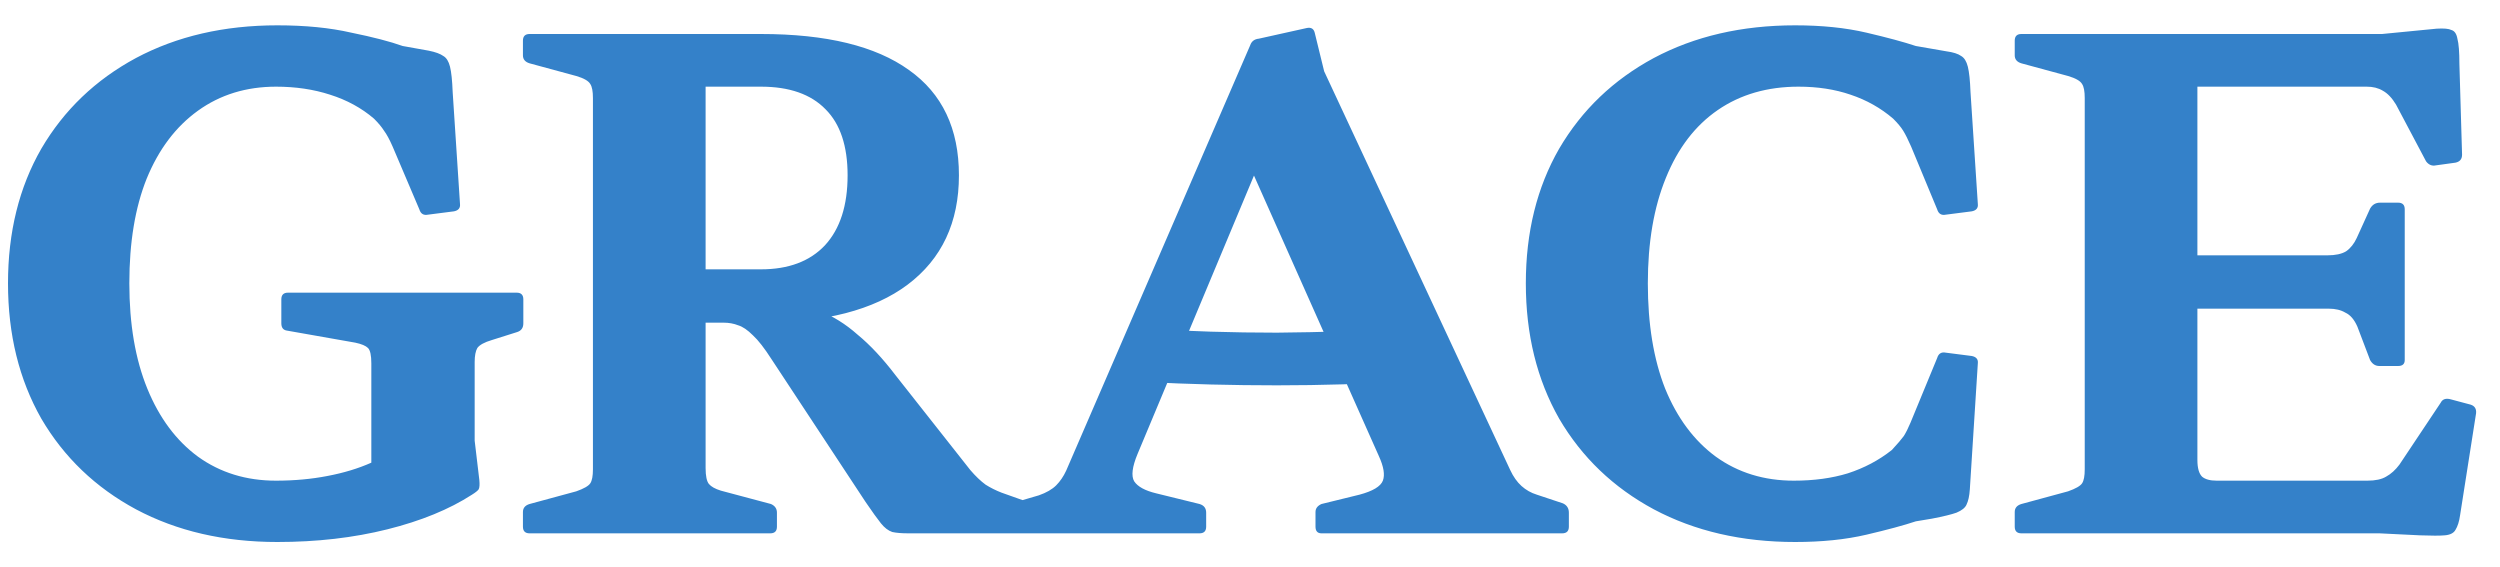 <svg width="75" height="17" viewBox="0 0 75 17" fill="none" xmlns="http://www.w3.org/2000/svg">
<path d="M8.28 2.6C7.387 2.6 6.607 2.84 5.94 3.32C5.273 3.8 4.76 4.48 4.4 5.36C4.053 6.227 3.88 7.273 3.88 8.5C3.88 9.727 4.06 10.78 4.42 11.66C4.78 12.54 5.287 13.22 5.94 13.7C6.607 14.18 7.387 14.42 8.28 14.42C8.827 14.42 9.34 14.373 9.82 14.28C10.313 14.187 10.753 14.053 11.14 13.88V10.9C11.14 10.66 11.107 10.507 11.04 10.44C10.973 10.373 10.847 10.32 10.66 10.28L8.62 9.92C8.5 9.907 8.44 9.833 8.44 9.7V8.98C8.44 8.847 8.507 8.78 8.64 8.78H15.5C15.633 8.78 15.7 8.847 15.7 8.98V9.7C15.7 9.833 15.64 9.92 15.52 9.96L14.76 10.2C14.533 10.267 14.387 10.347 14.32 10.44C14.267 10.533 14.24 10.673 14.24 10.86V13.22L14.38 14.4C14.393 14.533 14.387 14.627 14.36 14.68C14.333 14.72 14.267 14.773 14.16 14.84C13.48 15.28 12.633 15.627 11.62 15.88C10.607 16.133 9.507 16.26 8.32 16.26C6.72 16.26 5.307 15.933 4.08 15.28C2.867 14.627 1.92 13.72 1.24 12.56C0.573 11.387 0.24 10.033 0.24 8.5C0.24 6.967 0.573 5.62 1.24 4.46C1.92 3.3 2.867 2.393 4.08 1.74C5.307 1.087 6.72 0.76 8.32 0.76C9.16 0.76 9.9 0.833 10.54 0.98C11.193 1.113 11.707 1.247 12.08 1.38L12.86 1.52C13.06 1.56 13.207 1.613 13.3 1.68C13.393 1.733 13.46 1.84 13.5 2C13.54 2.16 13.567 2.413 13.58 2.76L13.8 6.12C13.813 6.24 13.753 6.313 13.62 6.34L12.84 6.44C12.707 6.467 12.62 6.413 12.58 6.28L11.78 4.4C11.687 4.187 11.6 4.027 11.52 3.92C11.453 3.813 11.353 3.693 11.22 3.56C10.847 3.24 10.407 3 9.9 2.84C9.407 2.68 8.867 2.6 8.28 2.6ZM21.168 9.68V8.08H22.828C23.655 8.08 24.295 7.84 24.748 7.36C25.202 6.867 25.428 6.167 25.428 5.26C25.428 4.38 25.208 3.72 24.768 3.28C24.328 2.827 23.682 2.6 22.828 2.6H21.168V1.02H22.828C24.788 1.02 26.268 1.38 27.268 2.1C28.268 2.807 28.768 3.86 28.768 5.26C28.768 6.673 28.255 7.767 27.228 8.54C26.215 9.3 24.748 9.68 22.828 9.68H21.168ZM17.788 16V1.02H21.168V16H17.788ZM27.248 16C27.048 16 26.888 15.987 26.768 15.96C26.648 15.92 26.535 15.833 26.428 15.7C26.322 15.567 26.168 15.353 25.968 15.06L23.148 10.78C22.935 10.447 22.748 10.207 22.588 10.06C22.428 9.9 22.282 9.8 22.148 9.76C22.015 9.707 21.868 9.68 21.708 9.68L23.128 9.02C23.675 9.047 24.155 9.147 24.568 9.32C24.982 9.48 25.368 9.72 25.728 10.04C26.102 10.347 26.482 10.753 26.868 11.26L29.108 14.1C29.268 14.287 29.422 14.433 29.568 14.54C29.715 14.633 29.875 14.713 30.048 14.78L30.948 15.1C31.068 15.153 31.128 15.247 31.128 15.38V15.8C31.128 15.933 31.062 16 30.928 16H27.248ZM15.888 16C15.755 16 15.688 15.933 15.688 15.8V15.36C15.688 15.24 15.755 15.16 15.888 15.12L17.288 14.74C17.515 14.66 17.655 14.58 17.708 14.5C17.762 14.42 17.788 14.28 17.788 14.08V11.86H21.168V14.04C21.168 14.28 21.202 14.44 21.268 14.52C21.335 14.6 21.455 14.667 21.628 14.72L23.128 15.12C23.248 15.173 23.308 15.26 23.308 15.38V15.8C23.308 15.933 23.242 16 23.108 16H15.888ZM15.688 1.22C15.688 1.087 15.755 1.02 15.888 1.02H21.168V5.16H17.788V2.94C17.788 2.74 17.762 2.6 17.708 2.52C17.655 2.427 17.515 2.347 17.288 2.28L15.888 1.9C15.755 1.86 15.688 1.78 15.688 1.66V1.22ZM30.366 16C30.232 16 30.166 15.933 30.166 15.8V15.36C30.166 15.227 30.226 15.14 30.346 15.1L31.166 14.86C31.392 14.78 31.566 14.68 31.686 14.56C31.805 14.44 31.905 14.293 31.985 14.12L37.505 1.36C37.545 1.24 37.632 1.173 37.766 1.16L39.206 0.84C39.339 0.813 39.419 0.867 39.446 1L39.725 2.14L45.306 14.1C45.399 14.3 45.512 14.46 45.645 14.58C45.779 14.7 45.932 14.787 46.105 14.84L46.886 15.1C47.005 15.153 47.066 15.247 47.066 15.38V15.8C47.066 15.933 46.999 16 46.865 16H39.645C39.526 16 39.465 15.933 39.465 15.8V15.36C39.465 15.253 39.526 15.173 39.645 15.12L40.785 14.84C41.185 14.733 41.419 14.593 41.486 14.42C41.552 14.247 41.512 14 41.365 13.68L36.886 3.62L38.785 2.48L34.126 13.62C33.965 14.007 33.932 14.28 34.026 14.44C34.132 14.6 34.352 14.72 34.685 14.8L35.986 15.12C36.119 15.16 36.185 15.247 36.185 15.38V15.8C36.185 15.933 36.119 16 35.986 16H30.366ZM34.386 9.86C35.666 9.94 36.972 9.98 38.306 9.98C39.652 9.967 40.959 9.927 42.225 9.86V11.44C40.959 11.52 39.652 11.56 38.306 11.56C36.972 11.56 35.666 11.527 34.386 11.46V9.86ZM53.855 16.26C52.255 16.26 50.842 15.933 49.615 15.28C48.402 14.627 47.455 13.72 46.775 12.56C46.108 11.387 45.775 10.033 45.775 8.5C45.775 6.967 46.108 5.62 46.775 4.46C47.455 3.3 48.402 2.393 49.615 1.74C50.842 1.087 52.255 0.76 53.855 0.76C54.655 0.76 55.368 0.833 55.995 0.98C56.622 1.127 57.115 1.26 57.475 1.38L58.395 1.54C58.595 1.567 58.742 1.613 58.835 1.68C58.928 1.733 58.995 1.84 59.035 2C59.075 2.16 59.102 2.413 59.115 2.76L59.335 6.12C59.349 6.24 59.288 6.313 59.155 6.34L58.375 6.44C58.242 6.467 58.155 6.413 58.115 6.28L57.335 4.4C57.242 4.187 57.162 4.027 57.095 3.92C57.029 3.813 56.928 3.693 56.795 3.56C56.422 3.24 55.995 3 55.515 2.84C55.048 2.68 54.529 2.6 53.955 2.6C53.022 2.6 52.215 2.833 51.535 3.3C50.855 3.767 50.335 4.447 49.975 5.34C49.615 6.22 49.435 7.273 49.435 8.5C49.435 9.727 49.608 10.78 49.955 11.66C50.315 12.54 50.822 13.22 51.475 13.7C52.142 14.18 52.922 14.42 53.815 14.42C54.415 14.42 54.955 14.347 55.435 14.2C55.928 14.04 56.368 13.807 56.755 13.5C56.928 13.313 57.048 13.173 57.115 13.08C57.182 12.973 57.248 12.84 57.315 12.68L58.115 10.74C58.155 10.607 58.242 10.553 58.375 10.58L59.155 10.68C59.288 10.707 59.349 10.78 59.335 10.9L59.095 14.68C59.082 14.88 59.048 15.033 58.995 15.14C58.955 15.233 58.855 15.313 58.695 15.38C58.548 15.433 58.302 15.493 57.955 15.56L57.475 15.64C57.115 15.76 56.622 15.893 55.995 16.04C55.368 16.187 54.655 16.26 53.855 16.26ZM62.542 16V1.02H65.922V13.8C65.922 14.04 65.969 14.207 66.062 14.3C66.156 14.38 66.302 14.42 66.502 14.42H71.022C71.262 14.42 71.449 14.38 71.582 14.3C71.729 14.22 71.862 14.1 71.982 13.94L73.222 12.08C73.276 11.973 73.376 11.94 73.522 11.98L74.122 12.14C74.242 12.18 74.296 12.267 74.282 12.4L73.802 15.46C73.776 15.647 73.729 15.793 73.662 15.9C73.609 15.993 73.502 16.047 73.342 16.06C73.196 16.073 72.949 16.073 72.602 16.06L71.382 16H62.542ZM71.382 10.98C71.262 10.98 71.169 10.92 71.102 10.8L70.722 9.8C70.629 9.587 70.509 9.447 70.362 9.38C70.229 9.3 70.062 9.26 69.862 9.26H65.922V7.66H69.822C70.062 7.66 70.249 7.62 70.382 7.54C70.516 7.447 70.622 7.313 70.702 7.14L71.102 6.26C71.169 6.14 71.269 6.08 71.402 6.08H71.942C72.076 6.08 72.142 6.147 72.142 6.28V10.8C72.142 10.92 72.076 10.98 71.942 10.98H71.382ZM73.082 4.96C72.962 4.987 72.862 4.947 72.782 4.84L71.882 3.14C71.762 2.94 71.629 2.8 71.482 2.72C71.349 2.64 71.189 2.6 71.002 2.6H65.922V1.02H71.462L73.102 0.86C73.316 0.847 73.462 0.86 73.542 0.9C73.636 0.927 73.696 1.013 73.722 1.16C73.762 1.307 73.782 1.56 73.782 1.92L73.862 4.64C73.862 4.773 73.796 4.853 73.662 4.88L73.082 4.96ZM60.642 16C60.509 16 60.442 15.933 60.442 15.8V15.36C60.442 15.24 60.509 15.16 60.642 15.12L62.042 14.74C62.269 14.66 62.409 14.58 62.462 14.5C62.516 14.42 62.542 14.28 62.542 14.08V11.86H65.922V16H60.642ZM60.442 1.22C60.442 1.087 60.509 1.02 60.642 1.02H65.922V5.16H62.542V2.94C62.542 2.74 62.516 2.6 62.462 2.52C62.409 2.427 62.269 2.347 62.042 2.28L60.642 1.9C60.509 1.86 60.442 1.78 60.442 1.66V1.22Z" fill="#3481C9"/>
</svg>

